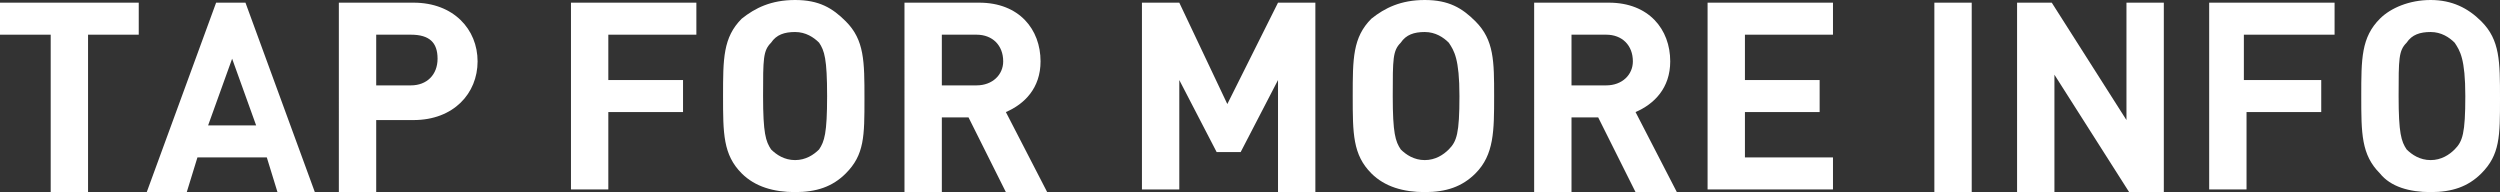 <?xml version="1.0" encoding="utf-8"?>
<!-- Generator: Adobe Illustrator 18.1.1, SVG Export Plug-In . SVG Version: 6.00 Build 0)  -->
<svg version="1.1" id="Layer_1" xmlns="http://www.w3.org/2000/svg" xmlns:xlink="http://www.w3.org/1999/xlink" x="0px" y="0px"
	 viewBox="0 0 93.7 7.2" enable-background="new 0 0 93.7 7.2" xml:space="preserve">
<rect x="0" y="0" width="93.7" height="7.2" fill="#333333" stroke="none"/>
<g>
	<path fill="#FFFFFF" d="M3.3,1.3v5.9H1.9V1.3H0V0.1h5.2v1.2H3.3z"/>
	<path fill="#FFFFFF" d="M10.4,7.2L10,5.9H7.4L7,7.2H5.5l2.6-7.1h1.1l2.6,7.1H10.4z M8.7,2.2L7.8,4.7h1.8L8.7,2.2z"/>
	<path fill="#FFFFFF" d="M15.5,4.5h-1.4v2.7h-1.4V0.1h2.8c1.5,0,2.4,1,2.4,2.2C17.9,3.5,17,4.5,15.5,4.5z M15.4,1.3h-1.3v1.9h1.3
		c0.6,0,1-0.4,1-1S16.1,1.3,15.4,1.3z"/>
	<path fill="#FFFFFF" d="M22.8,1.3V3h2.8v1.2h-2.8v2.9h-1.4V0.1h4.7v1.2H22.8z"/>
	<path fill="#FFFFFF" d="M31.7,6.5c-0.5,0.5-1.1,0.7-1.9,0.7S28.3,7,27.8,6.5c-0.7-0.7-0.7-1.5-0.7-2.9s0-2.2,0.7-2.9
		C28.3,0.3,28.9,0,29.8,0s1.4,0.3,1.9,0.8c0.7,0.7,0.7,1.5,0.7,2.9S32.4,5.8,31.7,6.5z M30.7,1.6c-0.2-0.2-0.5-0.4-0.9-0.4
		c-0.4,0-0.7,0.1-0.9,0.4c-0.3,0.3-0.3,0.6-0.3,2s0.1,1.7,0.3,2C29.1,5.8,29.4,6,29.8,6c0.4,0,0.7-0.2,0.9-0.4C30.9,5.3,31,5,31,3.6
		S30.9,1.9,30.7,1.6z"/>
	<path fill="#FFFFFF" d="M37.7,7.2l-1.4-2.8h-1v2.8h-1.4V0.1h2.8c1.5,0,2.3,1,2.3,2.2c0,1-0.6,1.6-1.3,1.9l1.6,3.1H37.7z M36.6,1.3
		h-1.3v1.9h1.3c0.6,0,1-0.4,1-0.9C37.6,1.7,37.2,1.3,36.6,1.3z"/>
	<path fill="#FFFFFF" d="M47.9,7.2V3l-1.4,2.7h-0.9L44.2,3v4.1h-1.4V0.1h1.4L46,3.9l1.9-3.8h1.4v7.1H47.9z"/>
	<path fill="#FFFFFF" d="M55.3,6.5c-0.5,0.5-1.1,0.7-1.9,0.7S51.9,7,51.4,6.5c-0.7-0.7-0.7-1.5-0.7-2.9s0-2.2,0.7-2.9
		C51.9,0.3,52.5,0,53.4,0s1.4,0.3,1.9,0.8C56,1.5,56,2.3,56,3.6S56,5.8,55.3,6.5z M54.3,1.6c-0.2-0.2-0.5-0.4-0.9-0.4
		c-0.4,0-0.7,0.1-0.9,0.4c-0.3,0.3-0.3,0.6-0.3,2s0.1,1.7,0.3,2C52.7,5.8,53,6,53.4,6c0.4,0,0.7-0.2,0.9-0.4c0.3-0.3,0.4-0.6,0.4-2
		S54.5,1.9,54.3,1.6z"/>
	<path fill="#FFFFFF" d="M61.3,7.2l-1.4-2.8h-1v2.8h-1.4V0.1h2.8c1.5,0,2.3,1,2.3,2.2c0,1-0.6,1.6-1.3,1.9l1.6,3.1H61.3z M60.2,1.3
		h-1.3v1.9h1.3c0.6,0,1-0.4,1-0.9C61.2,1.7,60.8,1.3,60.2,1.3z"/>
	<path fill="#FFFFFF" d="M64,7.2V0.1h4.7v1.2h-3.3V3h2.8v1.2h-2.8v1.7h3.3v1.2H64z"/>
	<path fill="#FFFFFF" d="M72.5,7.2V0.1h1.4v7.1H72.5z"/>
	<path fill="#FFFFFF" d="M79.8,7.2L77,2.8v4.4h-1.4V0.1h1.3l2.8,4.4V0.1h1.4v7.1H79.8z"/>
	<path fill="#FFFFFF" d="M84.1,1.3V3H87v1.2h-2.8v2.9h-1.4V0.1h4.7v1.2H84.1z"/>
	<path fill="#FFFFFF" d="M93,6.5c-0.5,0.5-1.1,0.7-1.9,0.7S89.6,7,89.2,6.5c-0.7-0.7-0.7-1.5-0.7-2.9s0-2.2,0.7-2.9
		C89.6,0.3,90.3,0,91.1,0s1.4,0.3,1.9,0.8c0.7,0.7,0.7,1.5,0.7,2.9S93.7,5.8,93,6.5z M92,1.6c-0.2-0.2-0.5-0.4-0.9-0.4
		c-0.4,0-0.7,0.1-0.9,0.4c-0.3,0.3-0.3,0.6-0.3,2s0.1,1.7,0.3,2C90.4,5.8,90.7,6,91.1,6c0.4,0,0.7-0.2,0.9-0.4
		c0.3-0.3,0.4-0.6,0.4-2S92.2,1.9,92,1.6z"/>
</g>
</svg>
